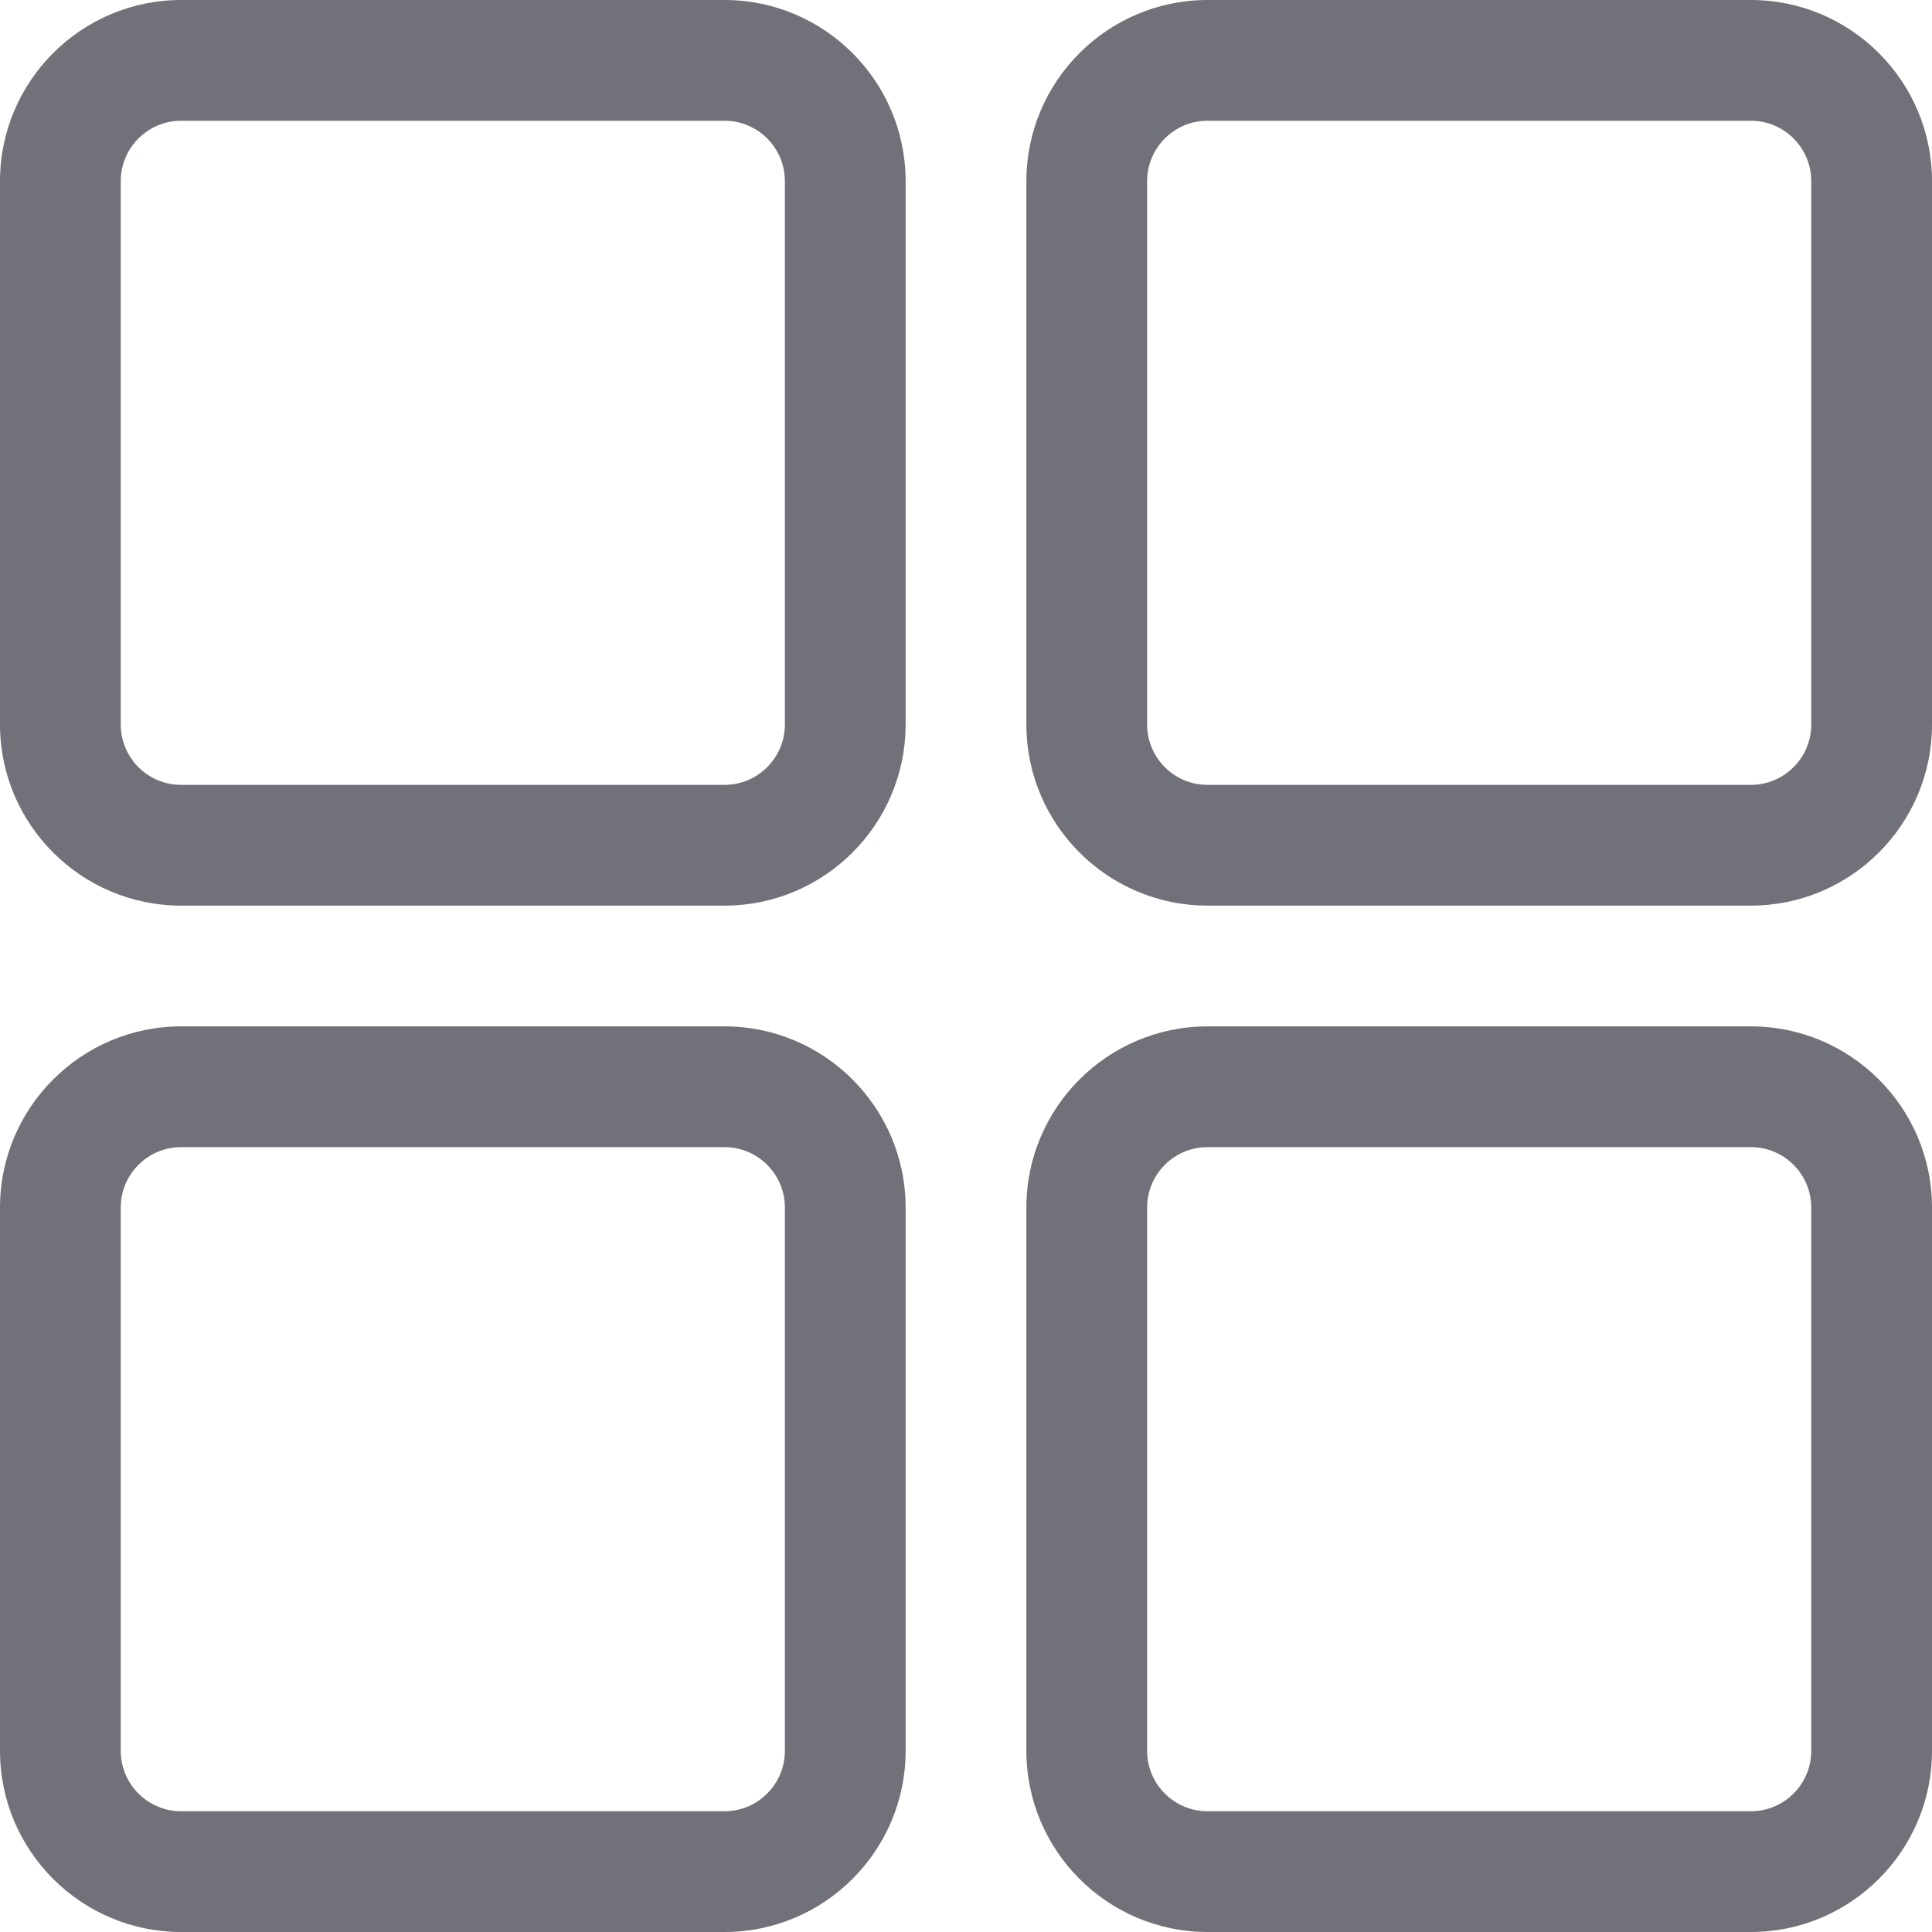 <svg xmlns="http://www.w3.org/2000/svg" xmlns:xlink="http://www.w3.org/1999/xlink" xmlns:svgjs="http://svgjs.com/svgjs" version="1.1" width="512" height="512" x="0" y="0" viewBox="0 0 32 32" style="enable-background:new 0 0 512 512" xml:space="preserve" class=""><g><path d="M12 0H3C1.346 0 0 1.346 0 3v9c0 1.654 1.346 3 3 3h9c1.654 0 3-1.346 3-3V3c0-1.654-1.346-3-3-3zm1 12c0 .551-.448 1-1 1H3c-.552 0-1-.449-1-1V3c0-.551.448-1 1-1h9c.552 0 1 .449 1 1zM29 0h-9c-1.654 0-3 1.346-3 3v9c0 1.654 1.346 3 3 3h9c1.654 0 3-1.346 3-3V3c0-1.654-1.346-3-3-3zm1 12c0 .551-.448 1-1 1h-9c-.552 0-1-.449-1-1V3c0-.551.448-1 1-1h9c.552 0 1 .449 1 1zM29 17h-9c-1.654 0-3 1.346-3 3v9c0 1.654 1.346 3 3 3h9c1.654 0 3-1.346 3-3v-9c0-1.654-1.346-3-3-3zm1 12c0 .551-.448 1-1 1h-9c-.552 0-1-.449-1-1v-9c0-.551.448-1 1-1h9c.552 0 1 .449 1 1zM12 17H3c-1.654 0-3 1.346-3 3v9c0 1.654 1.346 3 3 3h9c1.654 0 3-1.346 3-3v-9c0-1.654-1.346-3-3-3zm1 12c0 .551-.448 1-1 1H3c-.552 0-1-.449-1-1v-9c0-.551.448-1 1-1h9c.552 0 1 .449 1 1z" fill="#71717a" data-original="#000000" class="" opacity="1"/></g></svg>
